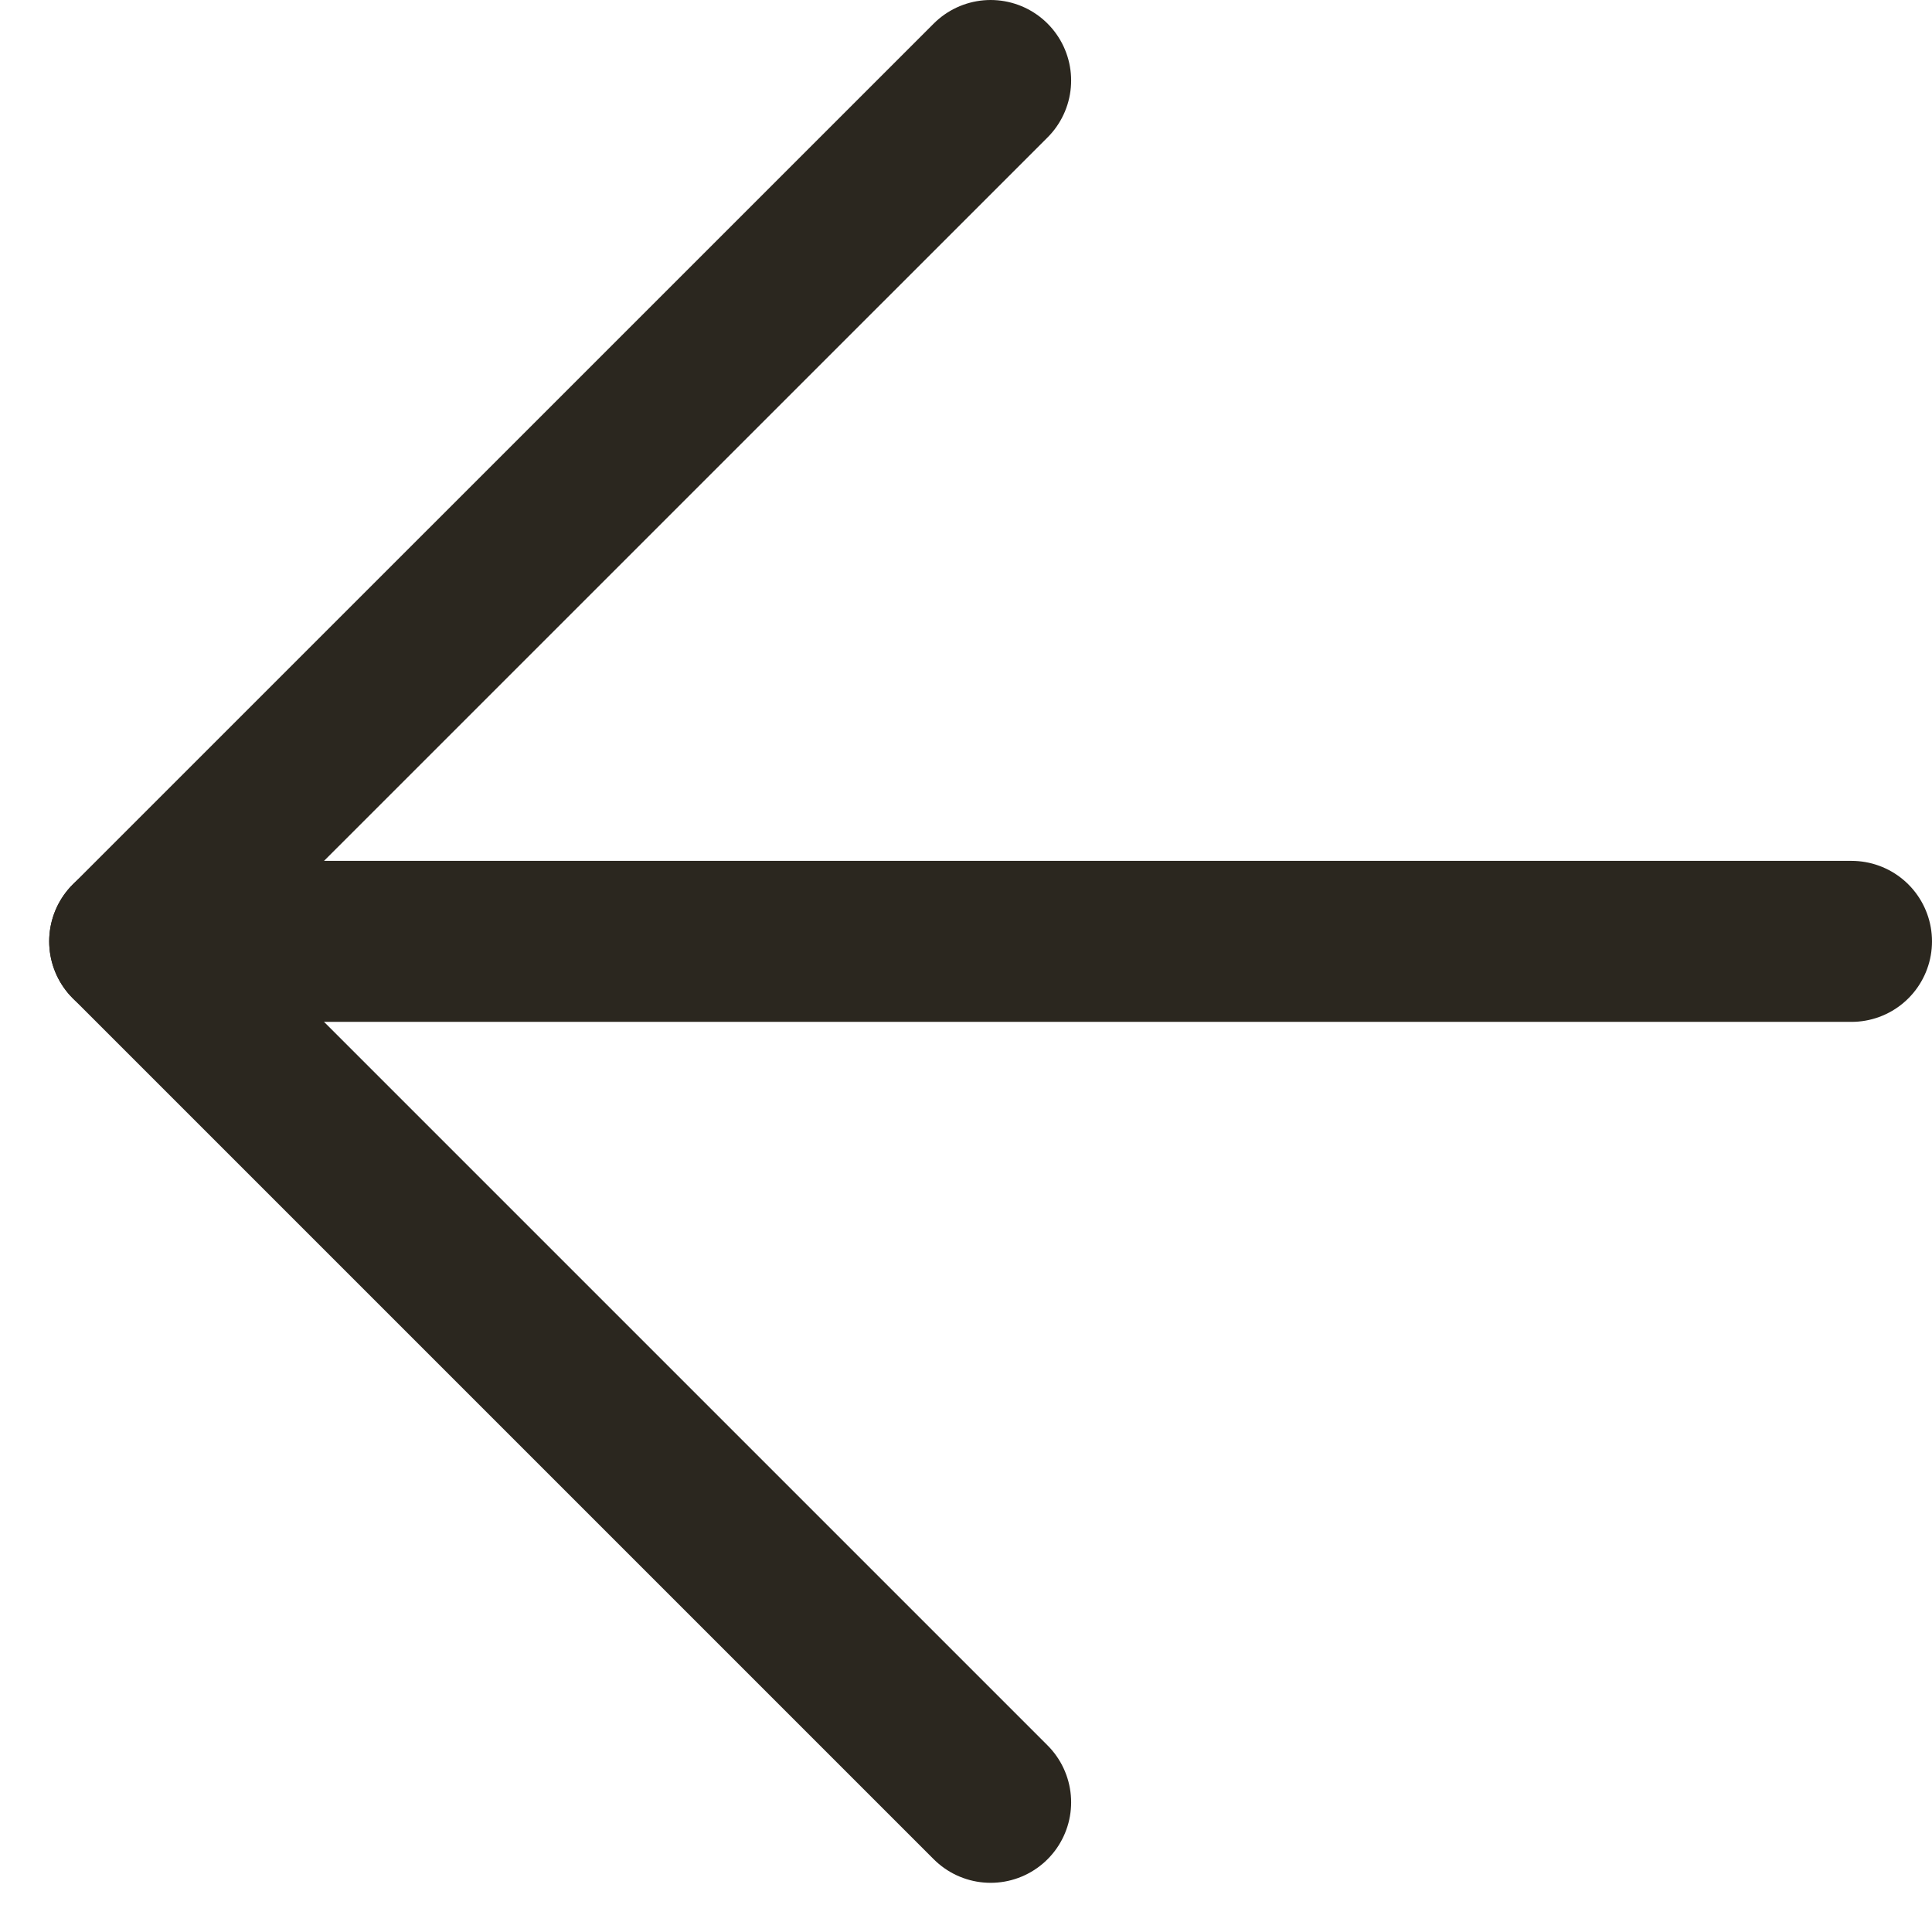 <?xml version="1.0" encoding="UTF-8"?>
<svg viewBox="0 0 24 24" version="1.1" xmlns="http://www.w3.org/2000/svg" xmlns:xlink="http://www.w3.org/1999/xlink">
    <title>back</title>
    <g id="Symbols" stroke="none" stroke-width="1" fill="none" fill-rule="evenodd" stroke-linecap="round" stroke-linejoin="round">
        <g id="back" stroke="#2B271F" stroke-width="2">
            <g transform="translate(12, 12) scale(-1, 1) translate(-12, -12) translate(1, 1)">
                <line x1="-8.33703477e-13" y1="10.694" x2="21.389" y2="10.694" id="Path-5"></line>
                <polyline id="Path-6" points="10.694 0 21.389 10.694 10.694 21.389"></polyline>
            </g>
        </g>
    </g>
</svg>